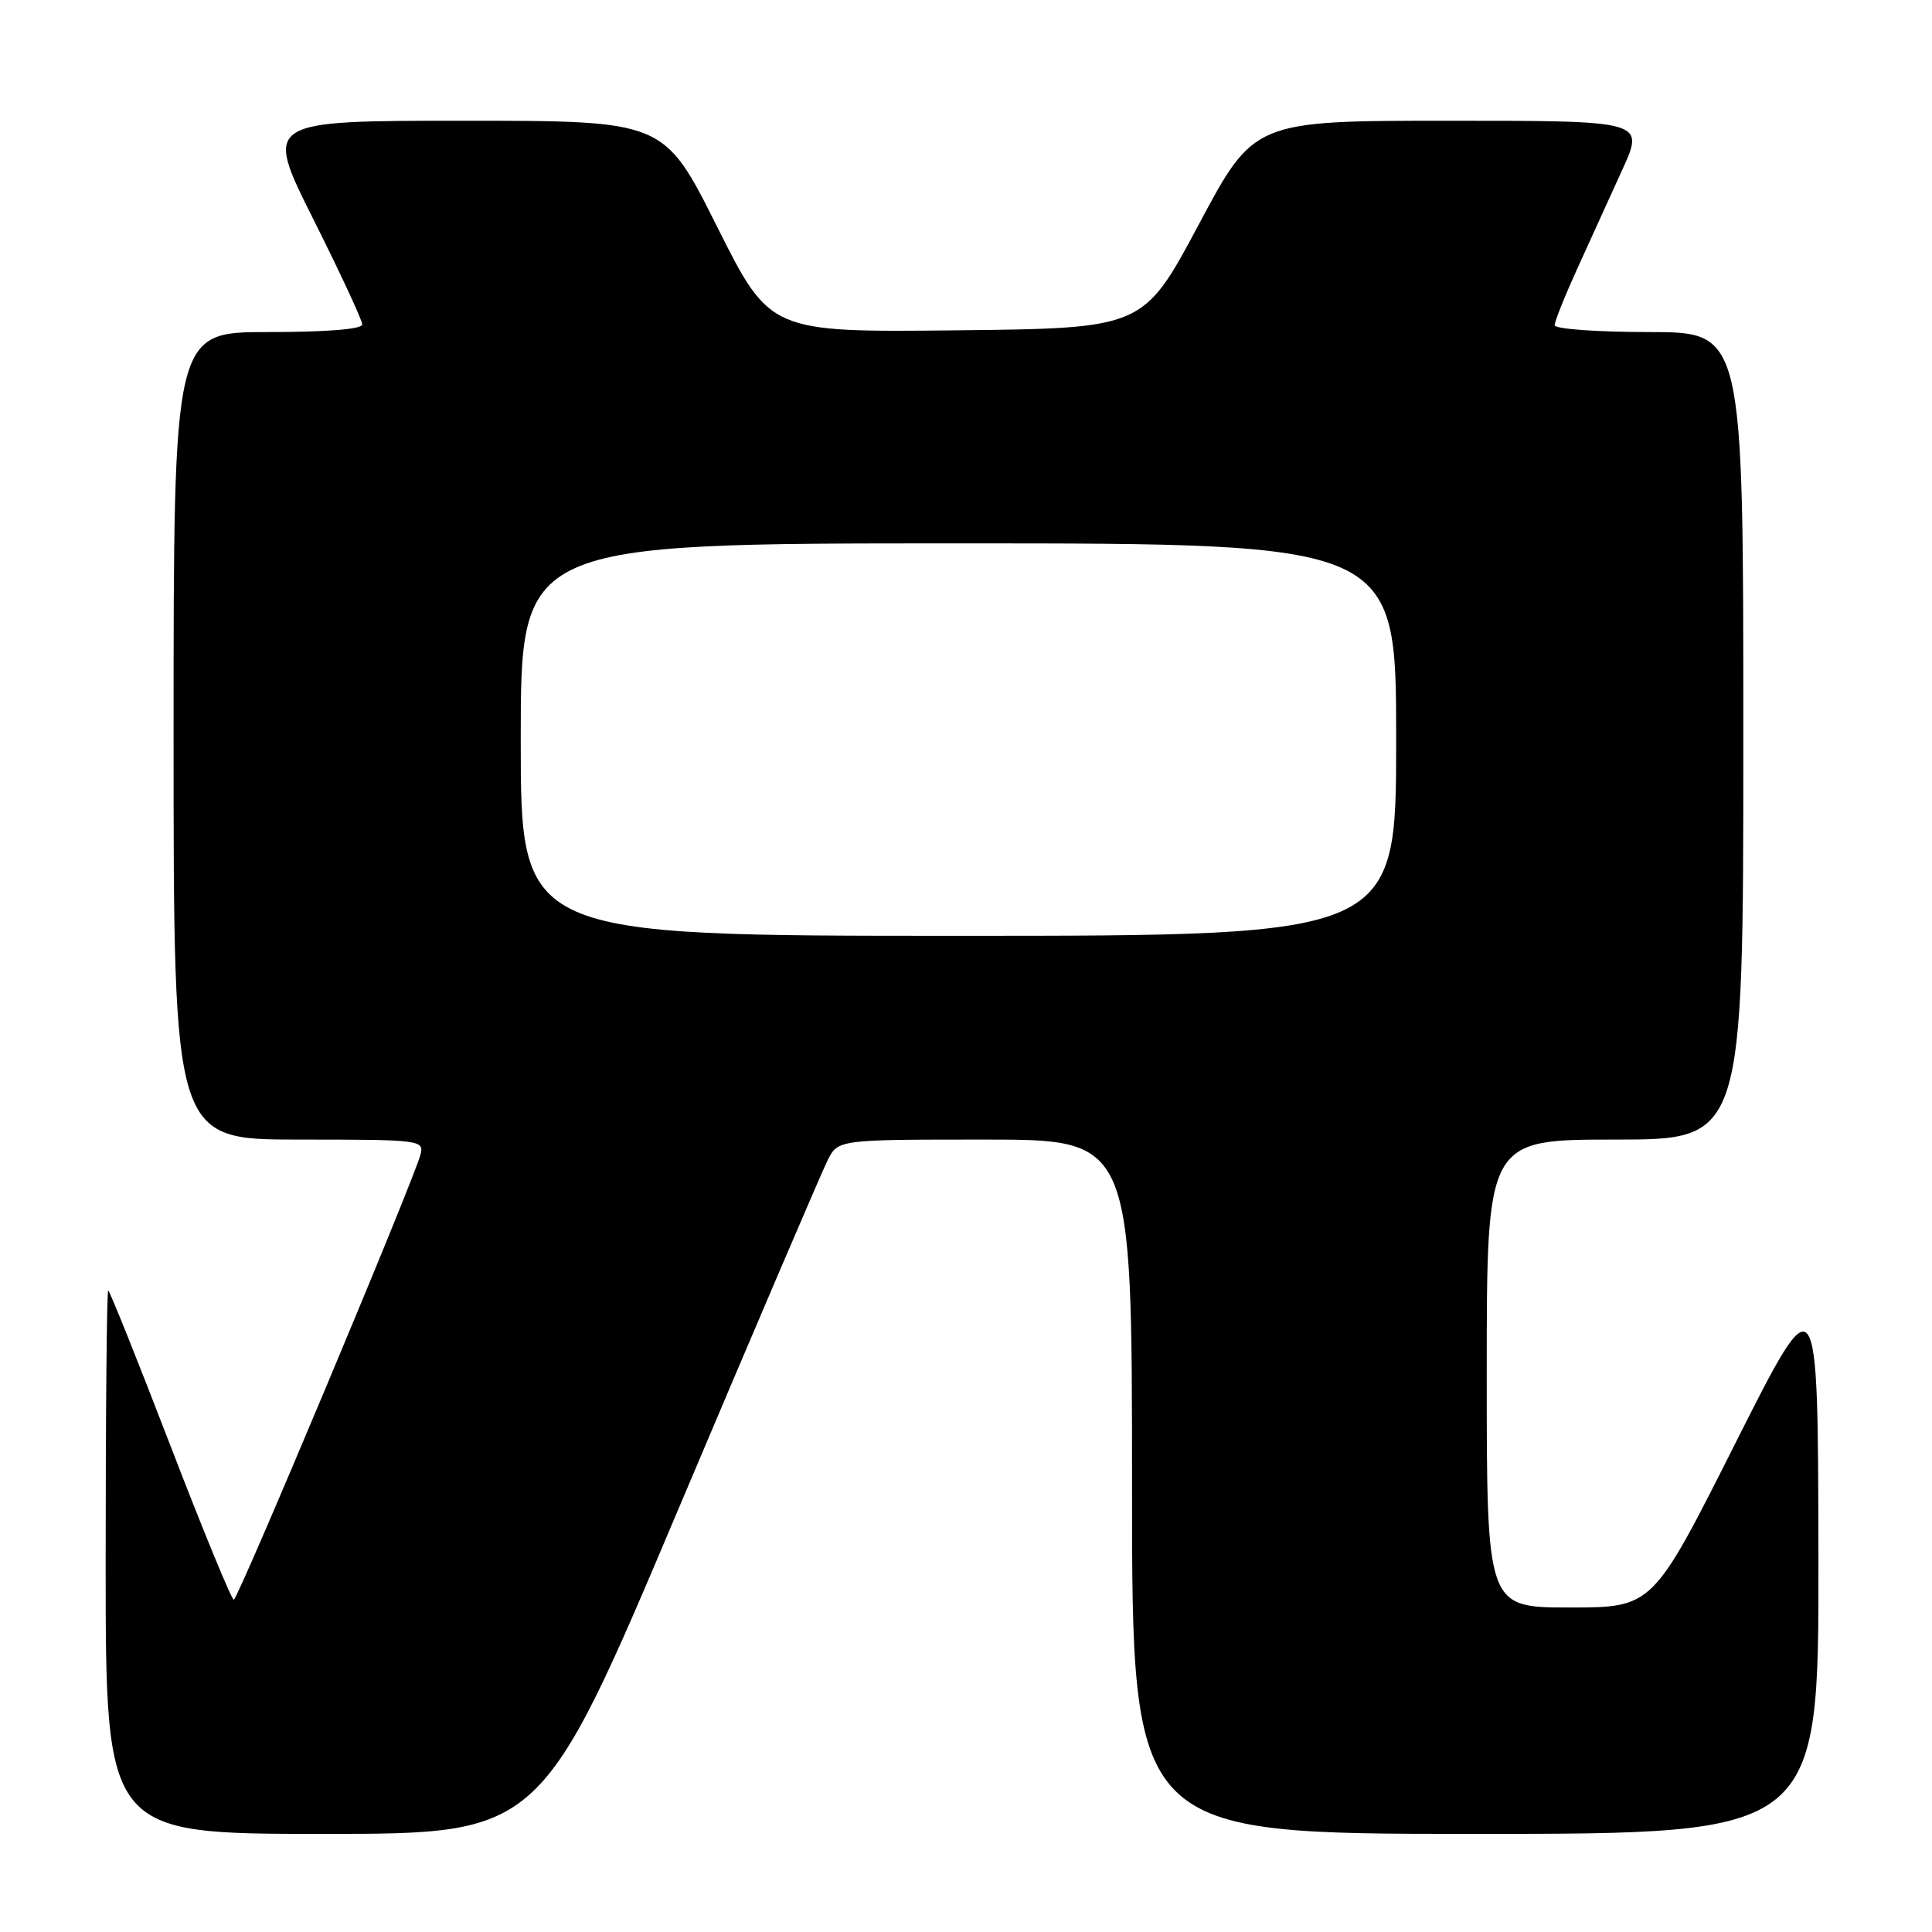 <?xml version="1.0" encoding="UTF-8" standalone="no"?>
<!DOCTYPE svg PUBLIC "-//W3C//DTD SVG 1.1//EN" "http://www.w3.org/Graphics/SVG/1.1/DTD/svg11.dtd" >
<svg xmlns="http://www.w3.org/2000/svg" xmlns:xlink="http://www.w3.org/1999/xlink" version="1.1" viewBox="0 0 256 256">
 <g >
 <path fill="currentColor"
d=" M 89.98 199.75 C 100.04 175.96 108.90 155.26 109.66 153.75 C 111.05 151.00 111.05 151.00 130.53 151.00 C 150.00 151.00 150.00 151.00 150.00 197.00 C 150.00 243.00 150.00 243.00 195.50 243.00 C 241.00 243.00 241.00 243.00 240.95 206.25 C 240.89 169.50 240.89 169.50 229.94 191.25 C 218.99 213.00 218.99 213.00 208.00 213.00 C 197.00 213.00 197.00 213.00 197.00 182.00 C 197.00 151.00 197.00 151.00 214.00 151.00 C 231.00 151.00 231.00 151.00 231.00 97.50 C 231.00 44.00 231.00 44.00 218.50 44.00 C 211.62 44.00 206.00 43.59 206.00 43.09 C 206.00 42.59 207.35 39.22 209.00 35.59 C 210.65 31.97 213.33 26.08 214.96 22.50 C 217.92 16.00 217.92 16.00 192.04 16.00 C 166.17 16.00 166.17 16.00 158.84 29.75 C 151.50 43.50 151.50 43.50 126.77 43.77 C 102.03 44.03 102.03 44.03 95.01 30.02 C 87.99 16.00 87.99 16.00 61.49 16.00 C 34.99 16.00 34.99 16.00 41.49 28.99 C 45.07 36.13 48.00 42.43 48.00 42.99 C 48.00 43.62 43.28 44.00 35.50 44.00 C 23.00 44.00 23.00 44.00 23.00 97.50 C 23.00 151.00 23.00 151.00 39.62 151.00 C 55.78 151.00 56.22 151.06 55.71 153.01 C 54.81 156.45 31.53 211.95 30.98 211.97 C 30.69 211.99 26.90 202.78 22.56 191.50 C 18.22 180.22 14.52 171.00 14.34 171.00 C 14.15 171.00 14.00 187.20 14.00 207.00 C 14.00 243.00 14.00 243.00 42.85 243.00 C 71.70 243.00 71.70 243.00 89.98 199.75 Z  M 69.00 98.00 C 69.00 72.00 69.00 72.00 127.00 72.00 C 185.00 72.00 185.00 72.00 185.00 98.00 C 185.00 124.00 185.00 124.00 127.00 124.00 C 69.00 124.00 69.00 124.00 69.00 98.00 Z "/>
</g>
</svg>